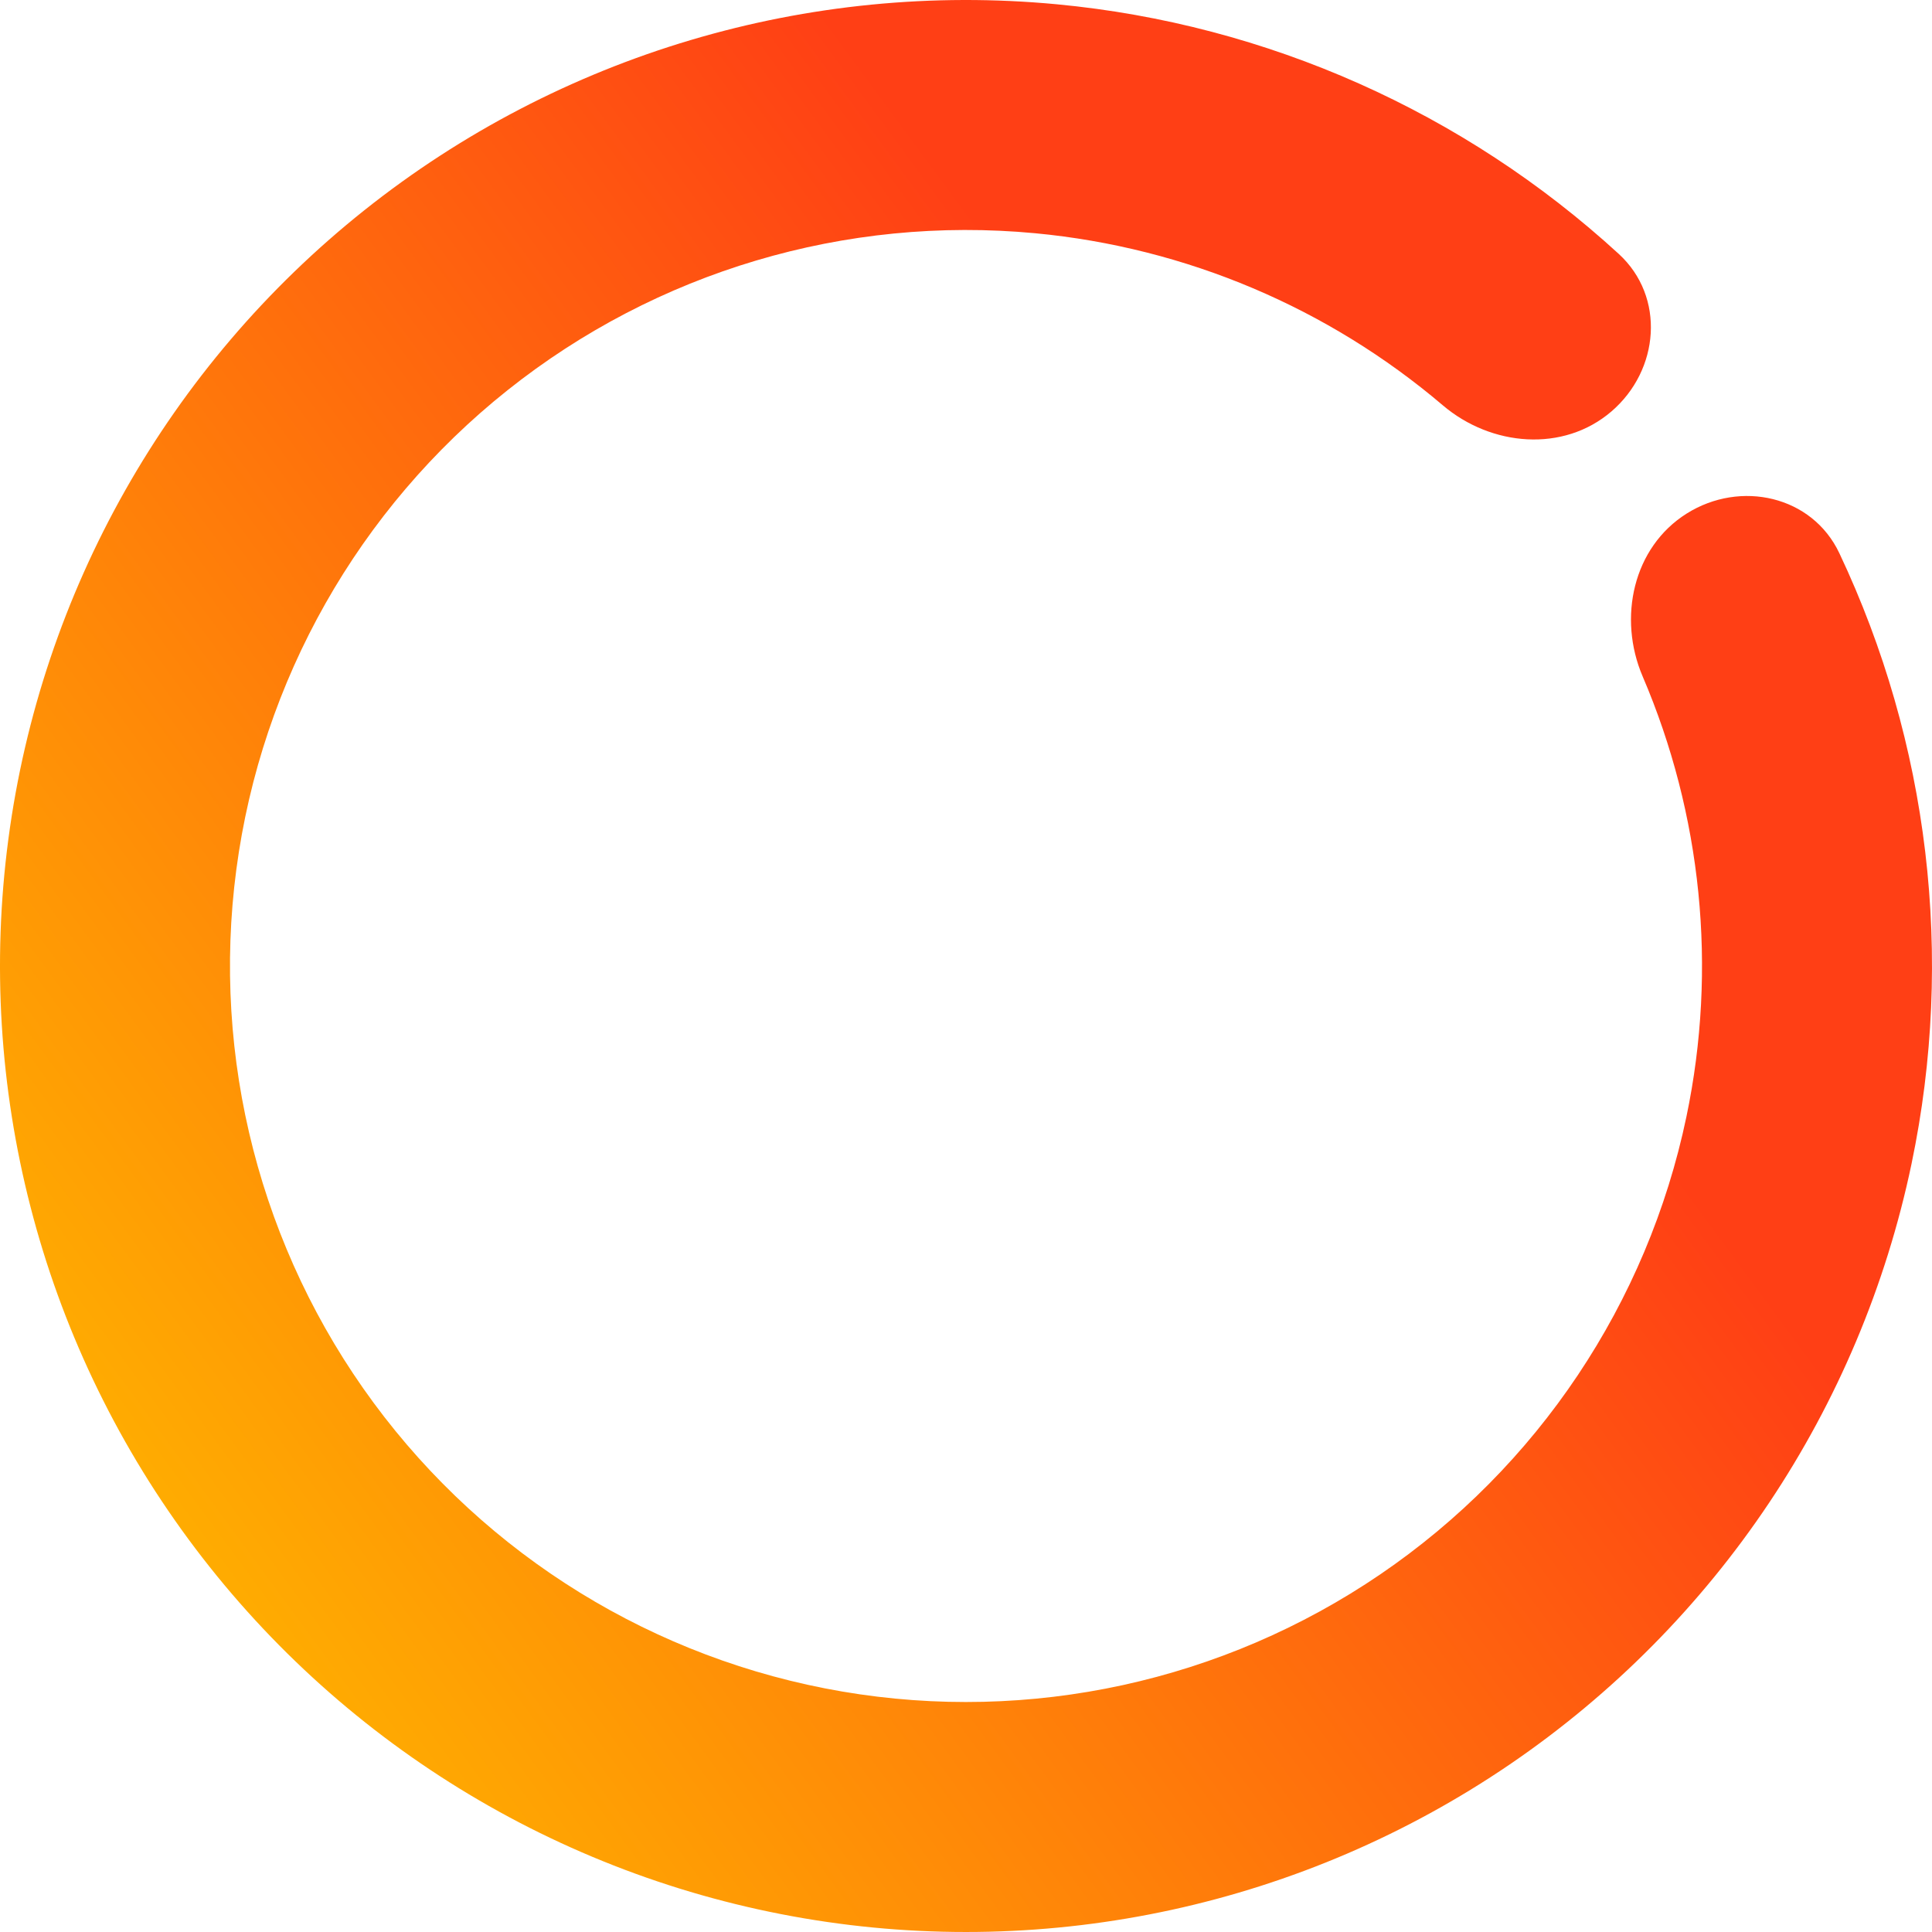 <svg width="200" height="200" viewBox="0 0 200 200" fill="none" xmlns="http://www.w3.org/2000/svg">
<path d="M166.819 42.589C171.806 38.304 172.418 30.727 167.572 26.284C151.596 11.639 131.199 2.503 109.409 0.444C83.648 -1.991 57.946 5.655 37.705 21.774C17.463 37.894 4.258 61.232 0.864 86.885C-2.53 112.537 4.152 138.506 19.506 159.335C34.859 180.163 57.689 194.23 83.197 198.578C108.705 202.926 134.905 197.217 156.292 182.651C177.679 168.085 192.586 145.796 197.883 120.468C202.362 99.044 199.67 76.857 190.408 57.264C187.598 51.32 180.179 49.663 174.611 53.159C169.043 56.654 167.461 63.979 170.047 70.023C176.158 84.302 177.797 100.207 174.579 115.595C170.544 134.893 159.185 151.875 142.89 162.974C126.595 174.072 106.632 178.421 87.197 175.109C67.762 171.796 50.368 161.078 38.67 145.209C26.971 129.339 21.88 109.552 24.466 90.007C27.052 70.462 37.113 52.68 52.536 40.398C67.958 28.116 87.541 22.291 107.169 24.146C122.82 25.625 137.528 31.896 149.36 41.958C154.368 46.217 161.833 46.873 166.819 42.589Z" fill="url(#paint0_linear_39_139)"/>
<defs>
<linearGradient id="paint0_linear_39_139" x1="-41.017" y1="89.321" x2="83.067" y2="-1.987" gradientUnits="userSpaceOnUse">
<stop stop-color="#FFB100"/>
<stop offset="1" stop-color="#FF3F15"/>
</linearGradient>
</defs>
</svg>
